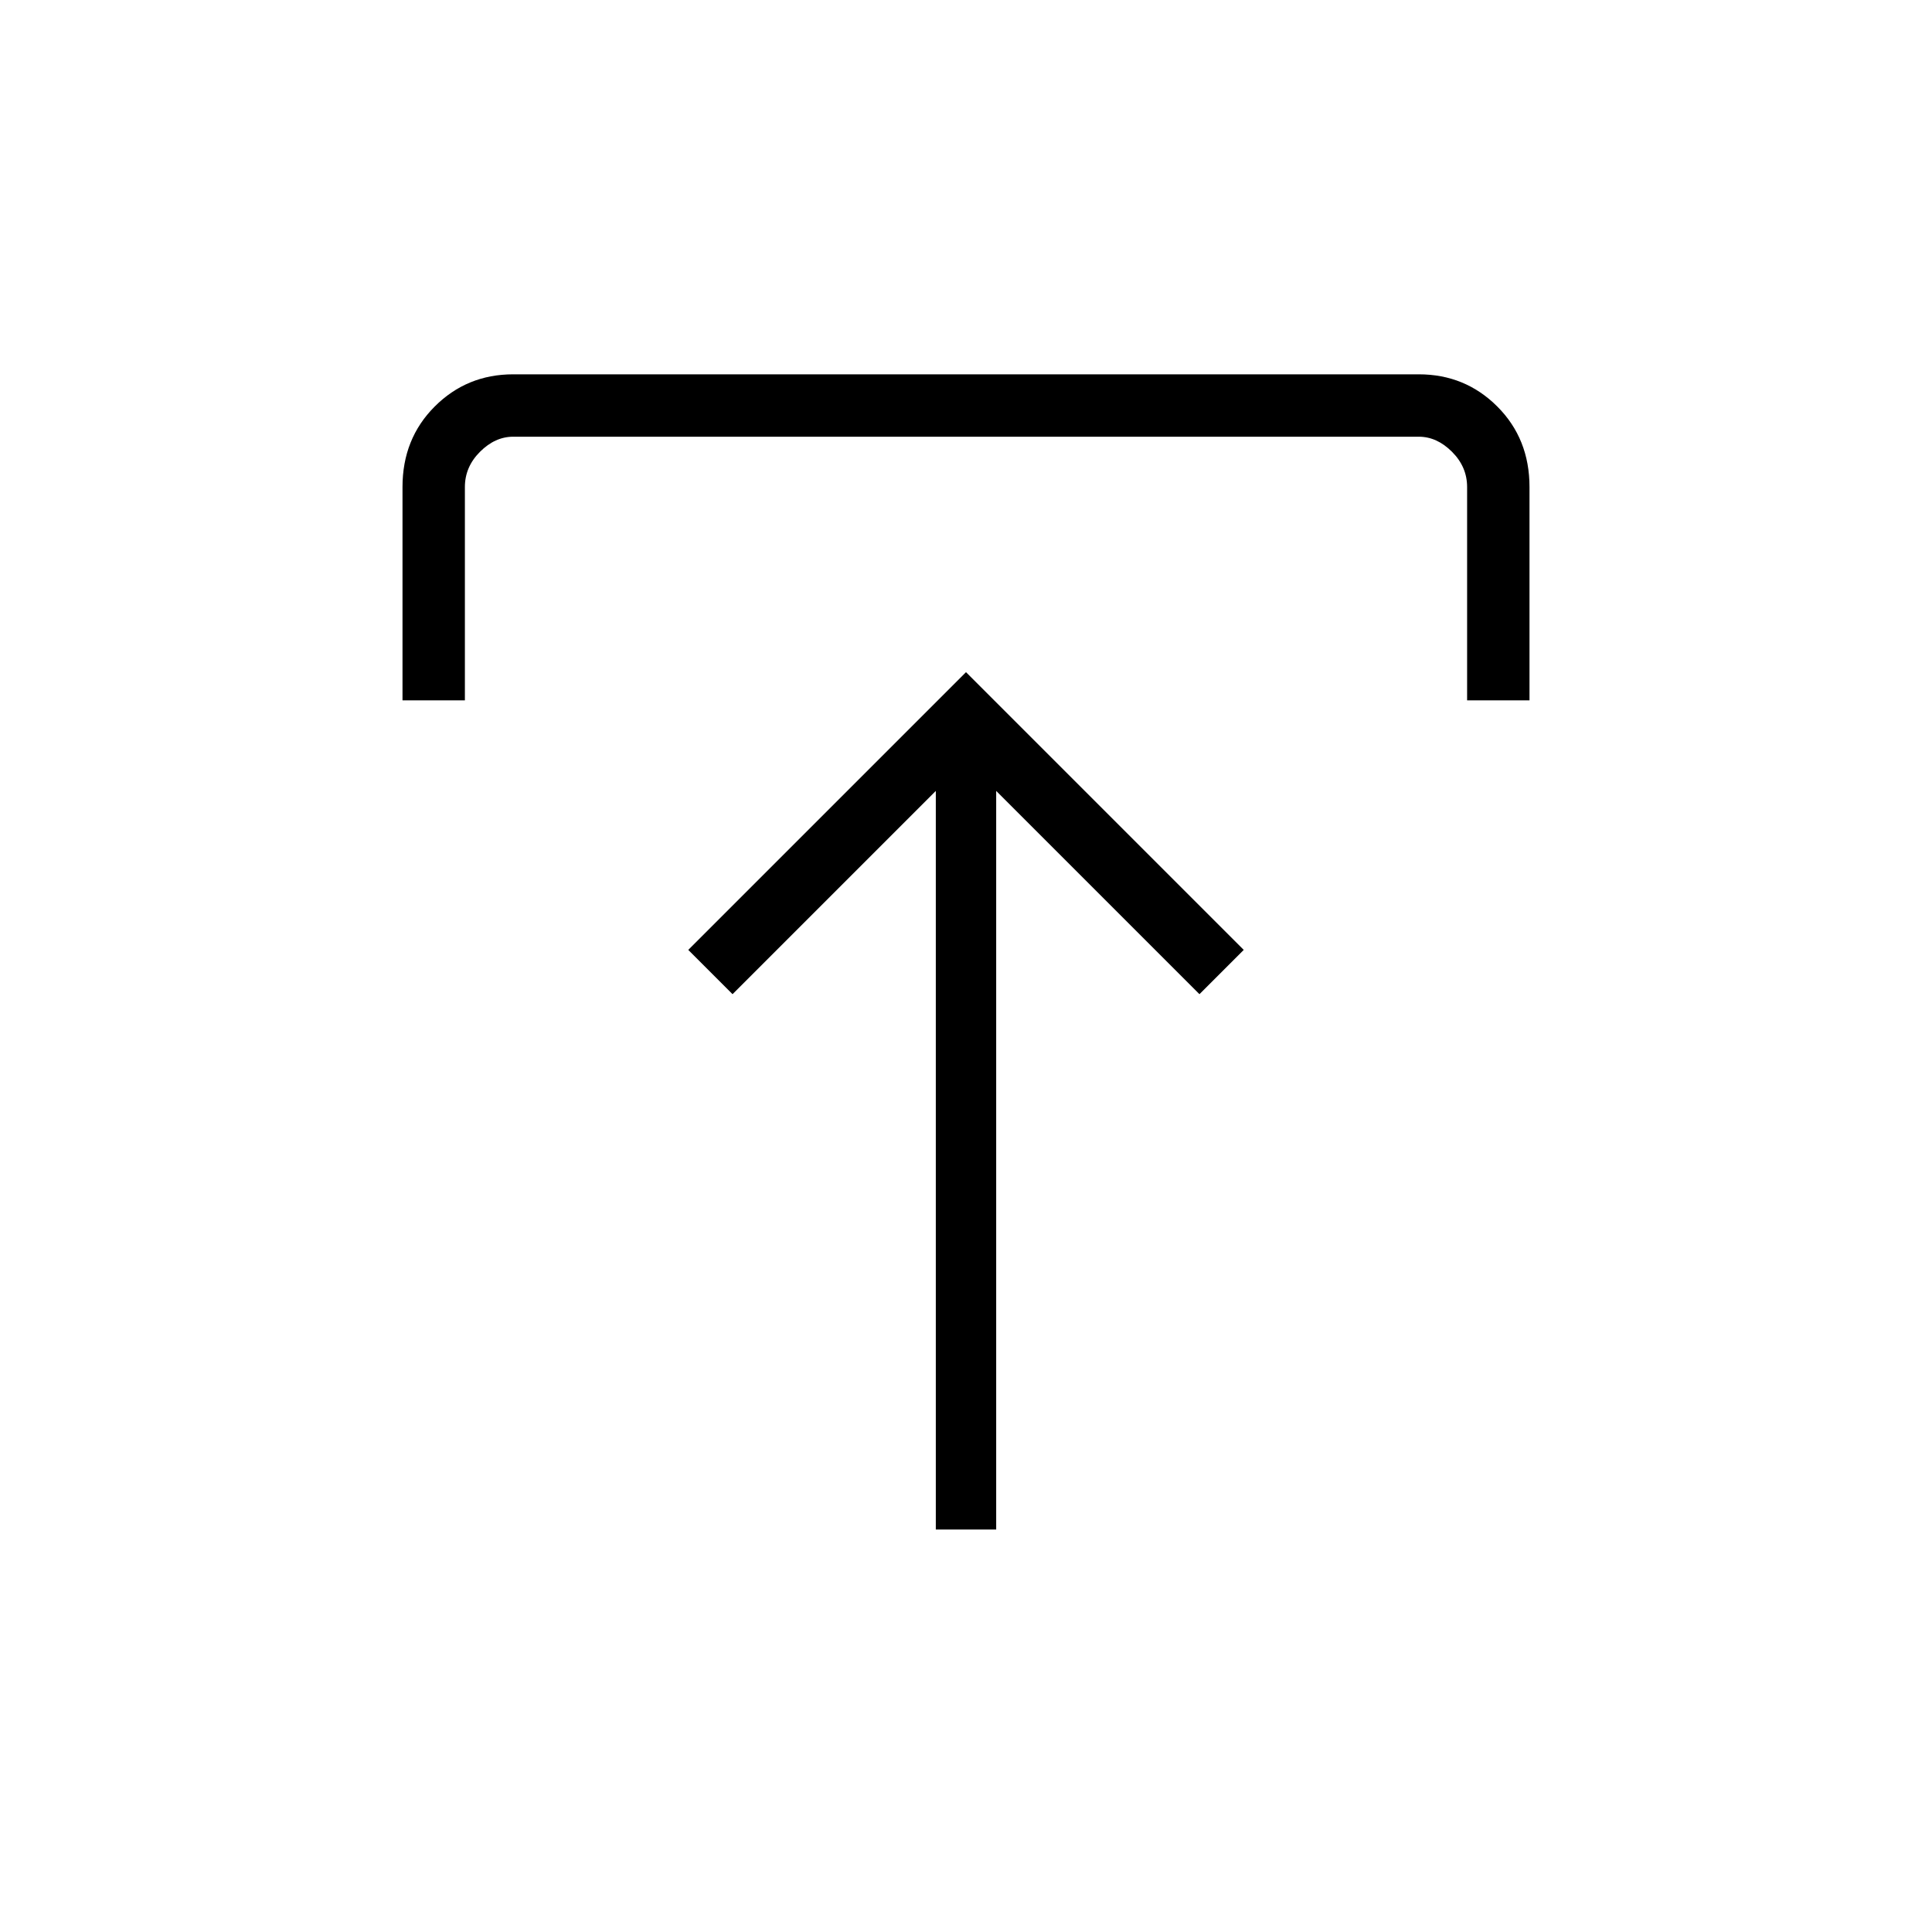 <svg xmlns="http://www.w3.org/2000/svg" height="48" width="48"><path d="M23.25 38V19.65L18.2 24.7l-1.1-1.1 6.9-6.9 6.9 6.9-1.1 1.1-5.05-5.05V38ZM10 17.4v-5.3q0-1.2.8-2t1.95-.8h22.5q1.15 0 1.95.8t.8 2v5.3h-1.55v-5.3q0-.5-.375-.875t-.825-.375h-22.5q-.45 0-.825.375-.375.375-.375.875v5.3Z"/></svg>